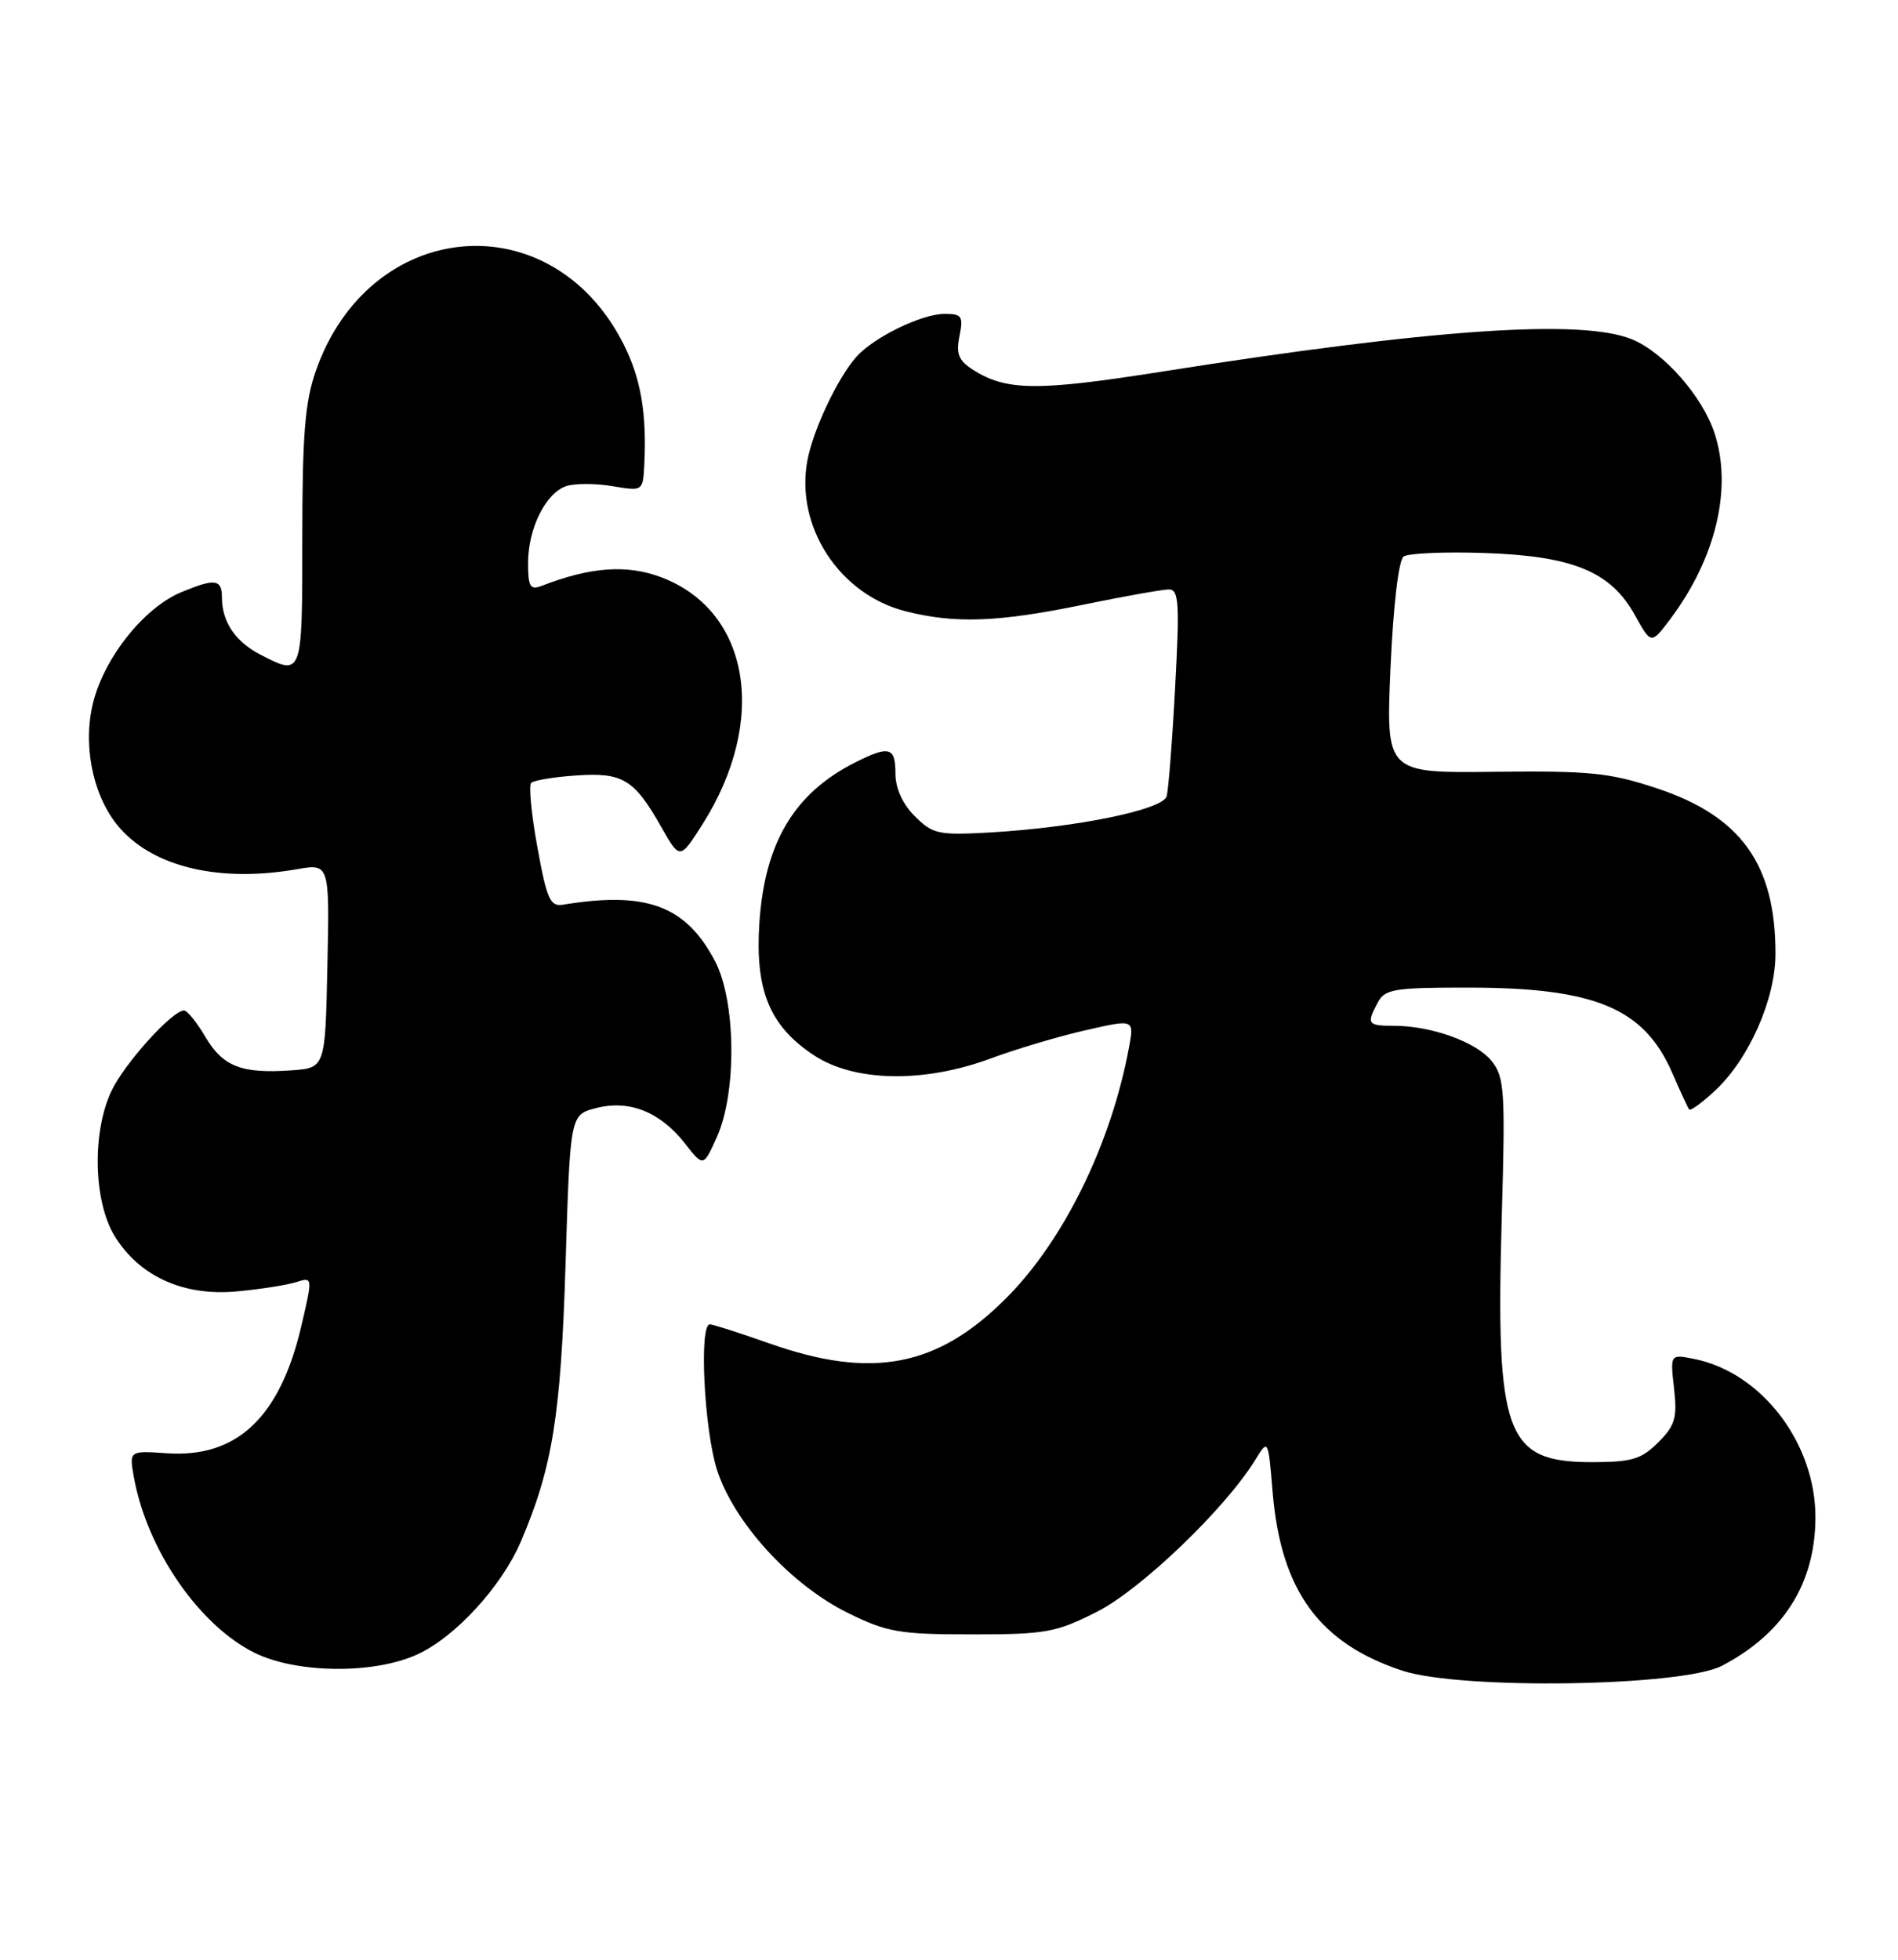 <?xml version="1.0" encoding="UTF-8" standalone="no"?>
<!DOCTYPE svg PUBLIC "-//W3C//DTD SVG 1.1//EN" "http://www.w3.org/Graphics/SVG/1.1/DTD/svg11.dtd" >
<svg xmlns="http://www.w3.org/2000/svg" xmlns:xlink="http://www.w3.org/1999/xlink" version="1.1" viewBox="0 0 248 256">
 <g >
 <path fill="currentColor"
d=" M 225.00 217.60 C 233.03 213.39 237.14 206.91 237.21 198.37 C 237.30 188.61 230.22 179.29 221.37 177.52 C 218.23 176.89 218.23 176.89 218.74 181.37 C 219.17 185.22 218.88 186.21 216.67 188.42 C 214.46 190.63 213.21 191.00 208.00 191.00 C 196.69 191.00 195.41 187.49 196.23 158.81 C 196.70 142.64 196.58 140.73 194.94 138.65 C 192.97 136.14 187.07 134.00 182.13 134.00 C 178.68 134.00 178.52 133.76 180.04 130.93 C 180.96 129.21 182.21 129.00 191.79 129.01 C 208.41 129.01 214.82 131.69 218.50 140.15 C 219.54 142.54 220.53 144.69 220.71 144.93 C 220.88 145.16 222.42 144.04 224.14 142.43 C 228.56 138.28 231.98 130.51 231.99 124.62 C 232.01 112.93 227.50 106.63 216.50 102.98 C 210.36 100.94 207.76 100.68 195.29 100.82 C 181.09 100.99 181.09 100.99 181.69 87.25 C 182.05 79.09 182.75 73.18 183.40 72.70 C 184.01 72.27 188.78 72.06 194.00 72.24 C 205.57 72.64 210.46 74.67 213.62 80.35 C 215.75 84.19 215.75 84.19 218.26 80.85 C 224.22 72.89 226.39 63.74 224.02 56.56 C 222.44 51.78 217.44 46.08 213.30 44.35 C 206.75 41.61 187.22 42.95 151.59 48.58 C 135.53 51.11 131.49 51.07 127.14 48.31 C 125.26 47.11 124.90 46.23 125.37 43.91 C 125.89 41.31 125.68 41.00 123.44 41.00 C 120.42 41.00 114.14 44.07 111.87 46.64 C 109.42 49.43 106.25 56.14 105.50 60.14 C 103.88 68.78 109.68 77.68 118.37 79.86 C 124.82 81.49 130.42 81.28 141.50 79.00 C 146.85 77.90 151.90 77.00 152.73 77.00 C 154.03 77.00 154.15 78.74 153.55 89.75 C 153.18 96.76 152.67 103.19 152.44 104.02 C 151.94 105.79 140.60 108.10 129.28 108.75 C 122.62 109.12 121.87 108.96 119.53 106.62 C 117.93 105.02 117.00 102.97 117.00 101.05 C 117.00 97.57 116.19 97.35 111.70 99.62 C 103.76 103.63 99.91 110.11 99.22 120.59 C 98.65 129.38 100.56 134.02 106.33 137.84 C 111.64 141.35 120.74 141.51 129.50 138.25 C 132.80 137.03 138.36 135.37 141.85 134.58 C 148.20 133.13 148.20 133.13 147.52 136.82 C 145.19 149.40 139.03 161.99 131.51 169.54 C 122.51 178.59 113.94 180.23 100.50 175.48 C 96.65 174.12 93.16 173.01 92.75 173.00 C 91.32 173.00 92.01 186.79 93.69 192.02 C 95.93 198.94 103.35 207.04 110.81 210.71 C 115.94 213.23 117.53 213.50 127.00 213.50 C 136.65 213.50 137.97 213.26 143.35 210.54 C 149.08 207.64 160.10 197.07 164.00 190.73 C 165.71 187.95 165.71 187.95 166.29 194.95 C 167.37 207.77 172.37 214.66 183.23 218.24 C 190.87 220.76 219.83 220.32 225.00 217.60 Z  M 54.50 216.13 C 59.47 213.87 65.53 207.27 68.06 201.37 C 72.19 191.71 73.29 184.90 73.90 165.06 C 74.50 145.62 74.50 145.62 77.89 144.75 C 82.21 143.63 86.26 145.24 89.49 149.36 C 91.91 152.46 91.91 152.46 93.69 148.48 C 96.29 142.68 96.16 130.75 93.43 125.56 C 89.62 118.30 84.47 116.39 73.57 118.18 C 71.89 118.46 71.45 117.47 70.22 110.69 C 69.43 106.39 69.07 102.60 69.40 102.27 C 69.73 101.94 72.36 101.50 75.25 101.30 C 81.36 100.88 82.86 101.78 86.38 107.99 C 88.84 112.32 88.84 112.32 91.79 107.68 C 100.38 94.12 98.02 79.85 86.46 75.43 C 81.95 73.71 77.19 74.04 70.75 76.54 C 69.28 77.11 69.00 76.63 69.00 73.56 C 69.00 69.00 71.33 64.35 74.03 63.49 C 75.16 63.13 77.87 63.14 80.04 63.51 C 83.97 64.17 84.00 64.15 84.18 60.84 C 84.53 54.01 83.75 49.45 81.46 44.92 C 72.03 26.32 48.26 28.42 41.26 48.47 C 39.85 52.50 39.50 56.84 39.50 70.25 C 39.50 88.43 39.53 88.36 33.98 85.49 C 30.75 83.82 29.00 81.21 29.00 78.07 C 29.00 75.64 28.09 75.52 23.66 77.37 C 18.61 79.48 13.27 86.38 12.02 92.42 C 10.84 98.09 12.37 104.54 15.78 108.31 C 20.33 113.34 28.82 115.28 38.78 113.55 C 43.06 112.81 43.06 112.81 42.78 126.16 C 42.50 139.50 42.50 139.50 38.08 139.82 C 31.57 140.28 29.13 139.33 26.85 135.47 C 25.72 133.56 24.47 132.00 24.05 132.00 C 22.51 132.00 16.27 138.91 14.57 142.50 C 12.00 147.91 12.21 156.98 15.00 161.50 C 18.24 166.74 23.98 169.34 30.92 168.70 C 33.99 168.42 37.48 167.87 38.68 167.49 C 40.87 166.80 40.87 166.80 39.39 173.15 C 36.61 185.12 30.98 190.47 21.81 189.84 C 16.87 189.50 16.87 189.50 17.50 193.00 C 19.21 202.44 26.00 212.31 33.27 215.91 C 38.75 218.61 48.81 218.72 54.50 216.13 Z "/>
</g>
</svg>
